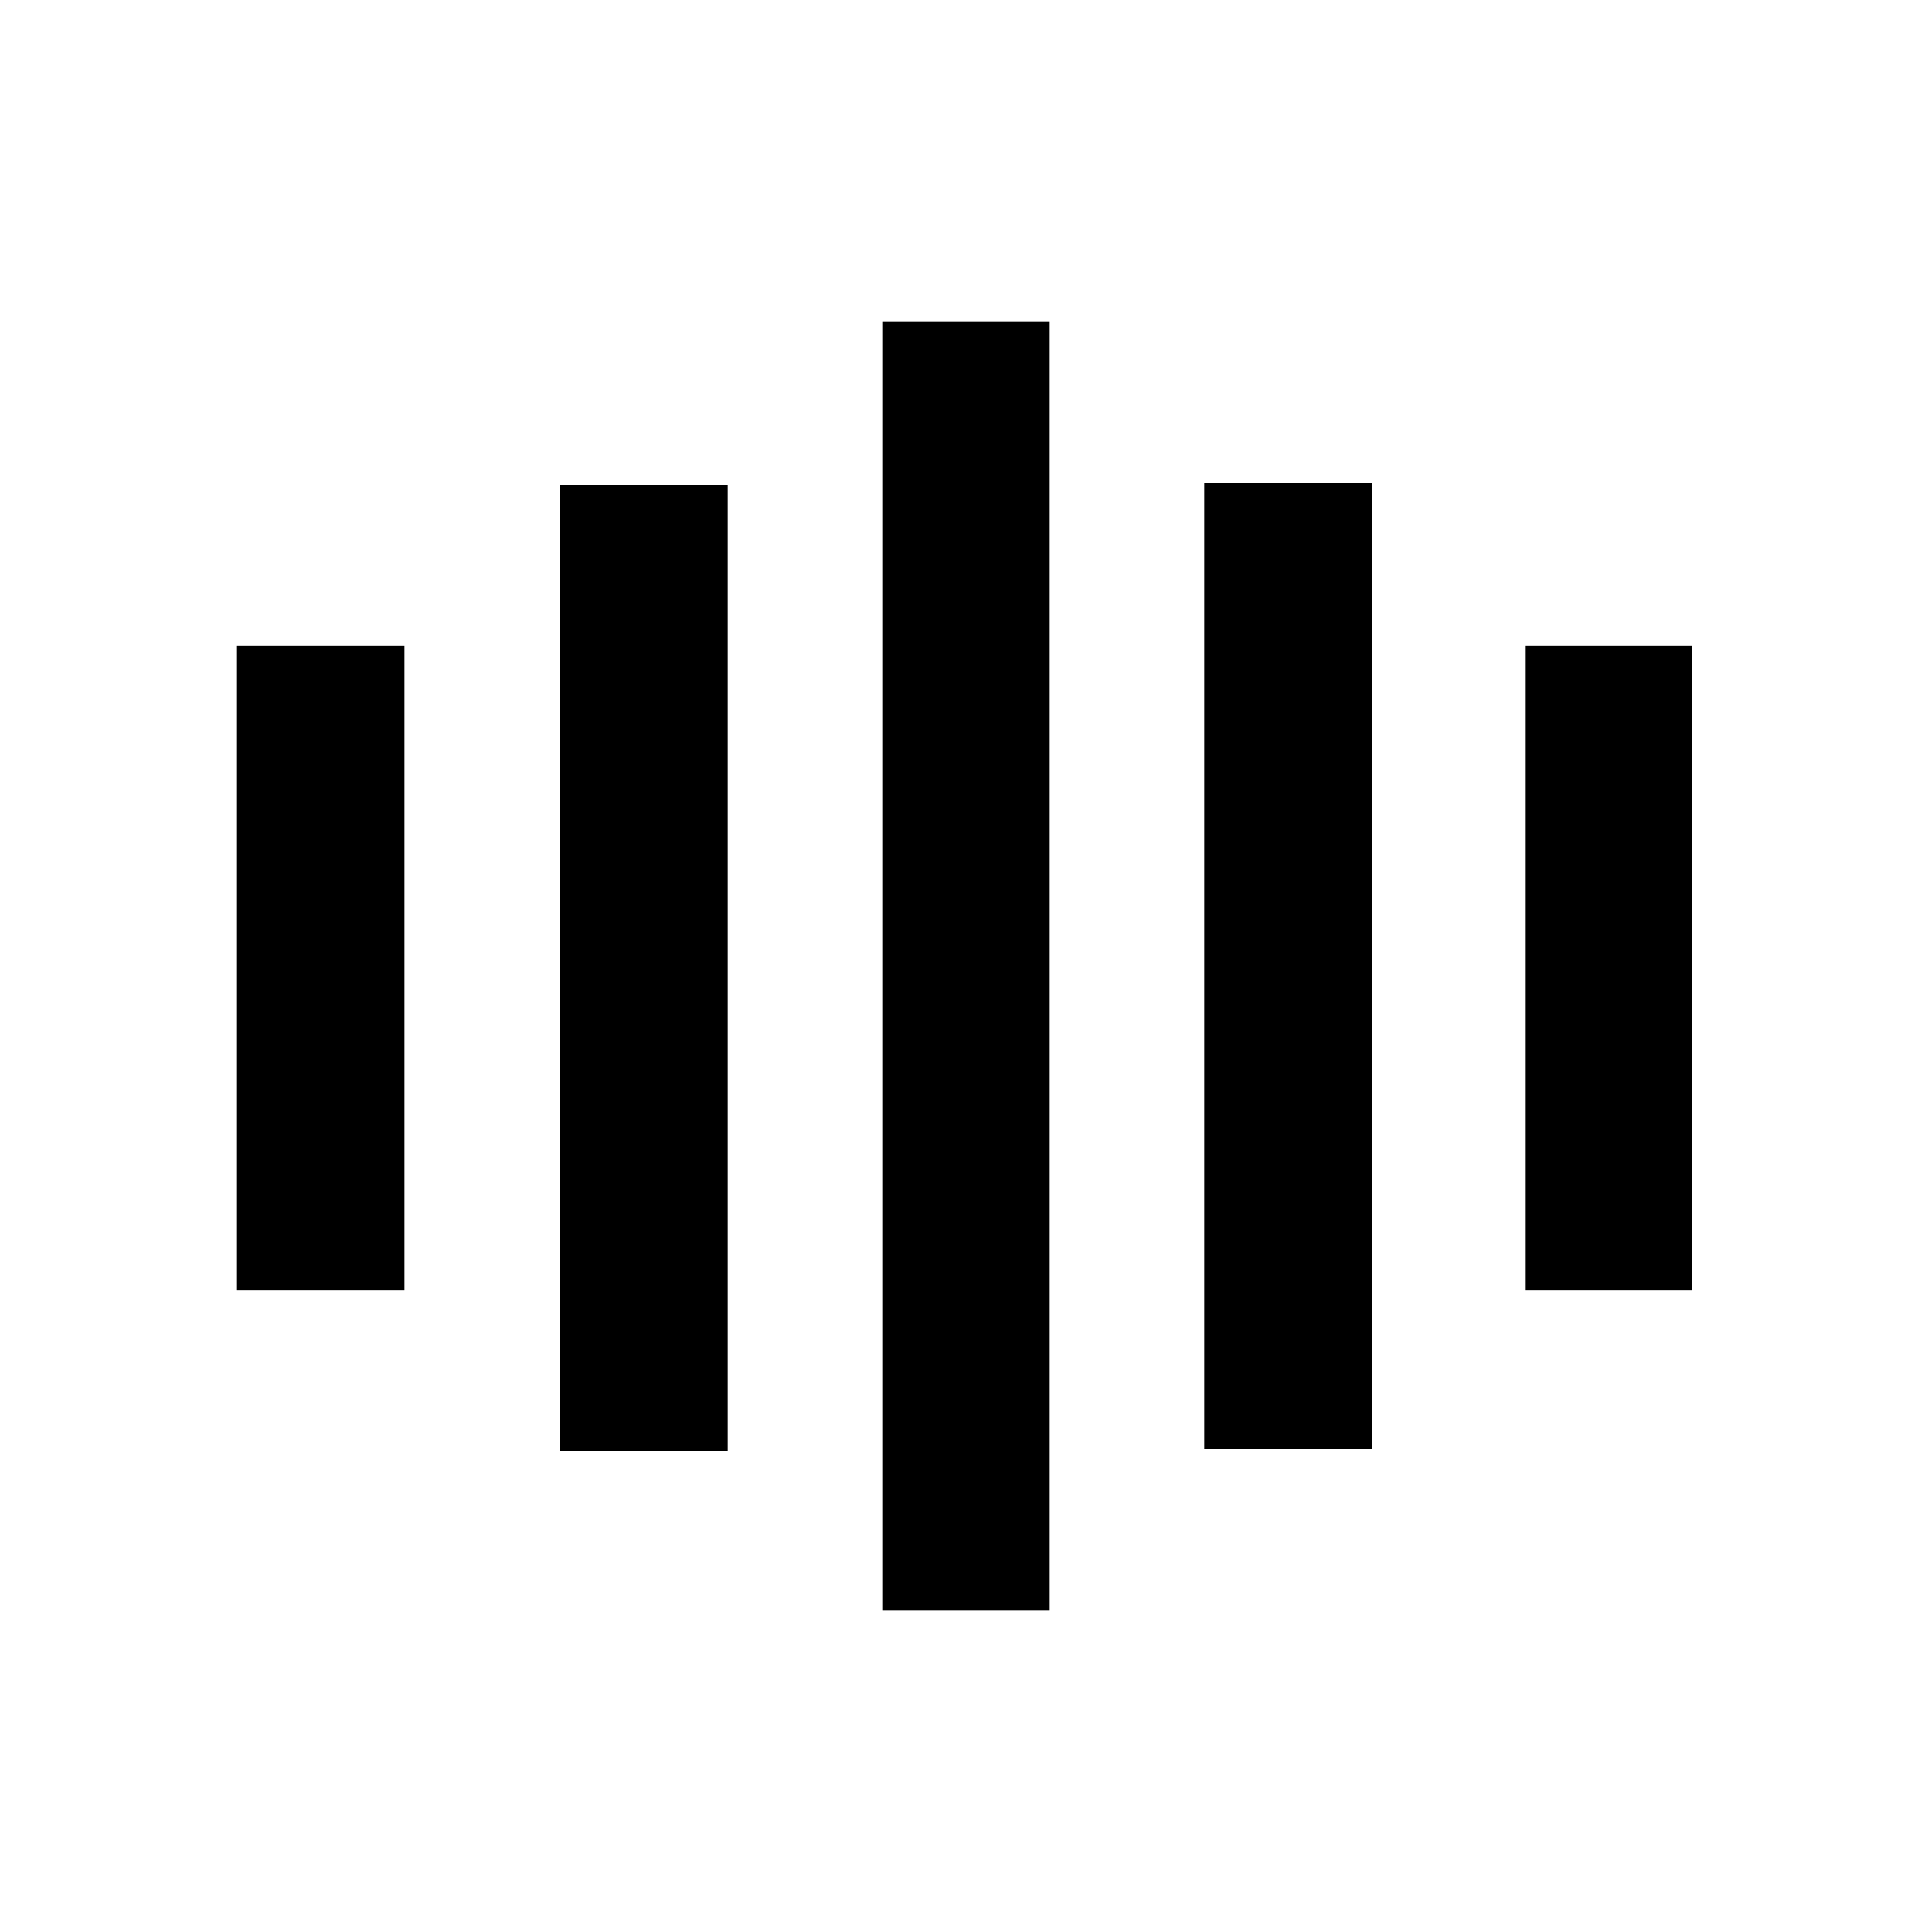 <?xml version="1.0" encoding="utf-8"?>
<!-- Generator: Adobe Illustrator 25.1.0, SVG Export Plug-In . SVG Version: 6.00 Build 0)  -->
<svg version="1.1" id="Layer_1" xmlns="http://www.w3.org/2000/svg" xmlns:xlink="http://www.w3.org/1999/xlink" x="0px" y="0px"
	 viewBox="0 0 300 300" style="enable-background:new 0 0 300 300;" xml:space="preserve">
<style type="text/css">
	.st0{display:none;fill:url(#SVGID_1_);}
</style>
<radialGradient id="SVGID_1_" cx="150" cy="150" r="150" gradientUnits="userSpaceOnUse">
	<stop  offset="0" style="stop-color:#000000"/>
	<stop  offset="0.143" style="stop-color:#1E1E1E"/>
	<stop  offset="0.456" style="stop-color:#6C6C6C"/>
	<stop  offset="0.913" style="stop-color:#E7E7E7"/>
	<stop  offset="1" style="stop-color:#FFFFFF"/>
</radialGradient>
<circle class="st0" cx="150" cy="150" r="150"/>
<rect x="137" y="50" width="26" height="200"/>
<rect x="187" y="75" width="26" height="150"/>
<rect x="236.8" y="100.3" width="26" height="100"/>
<rect x="87" y="75.3" width="26" height="150"/>
<rect x="36.8" y="100.3" width="26" height="100"/>
</svg>
